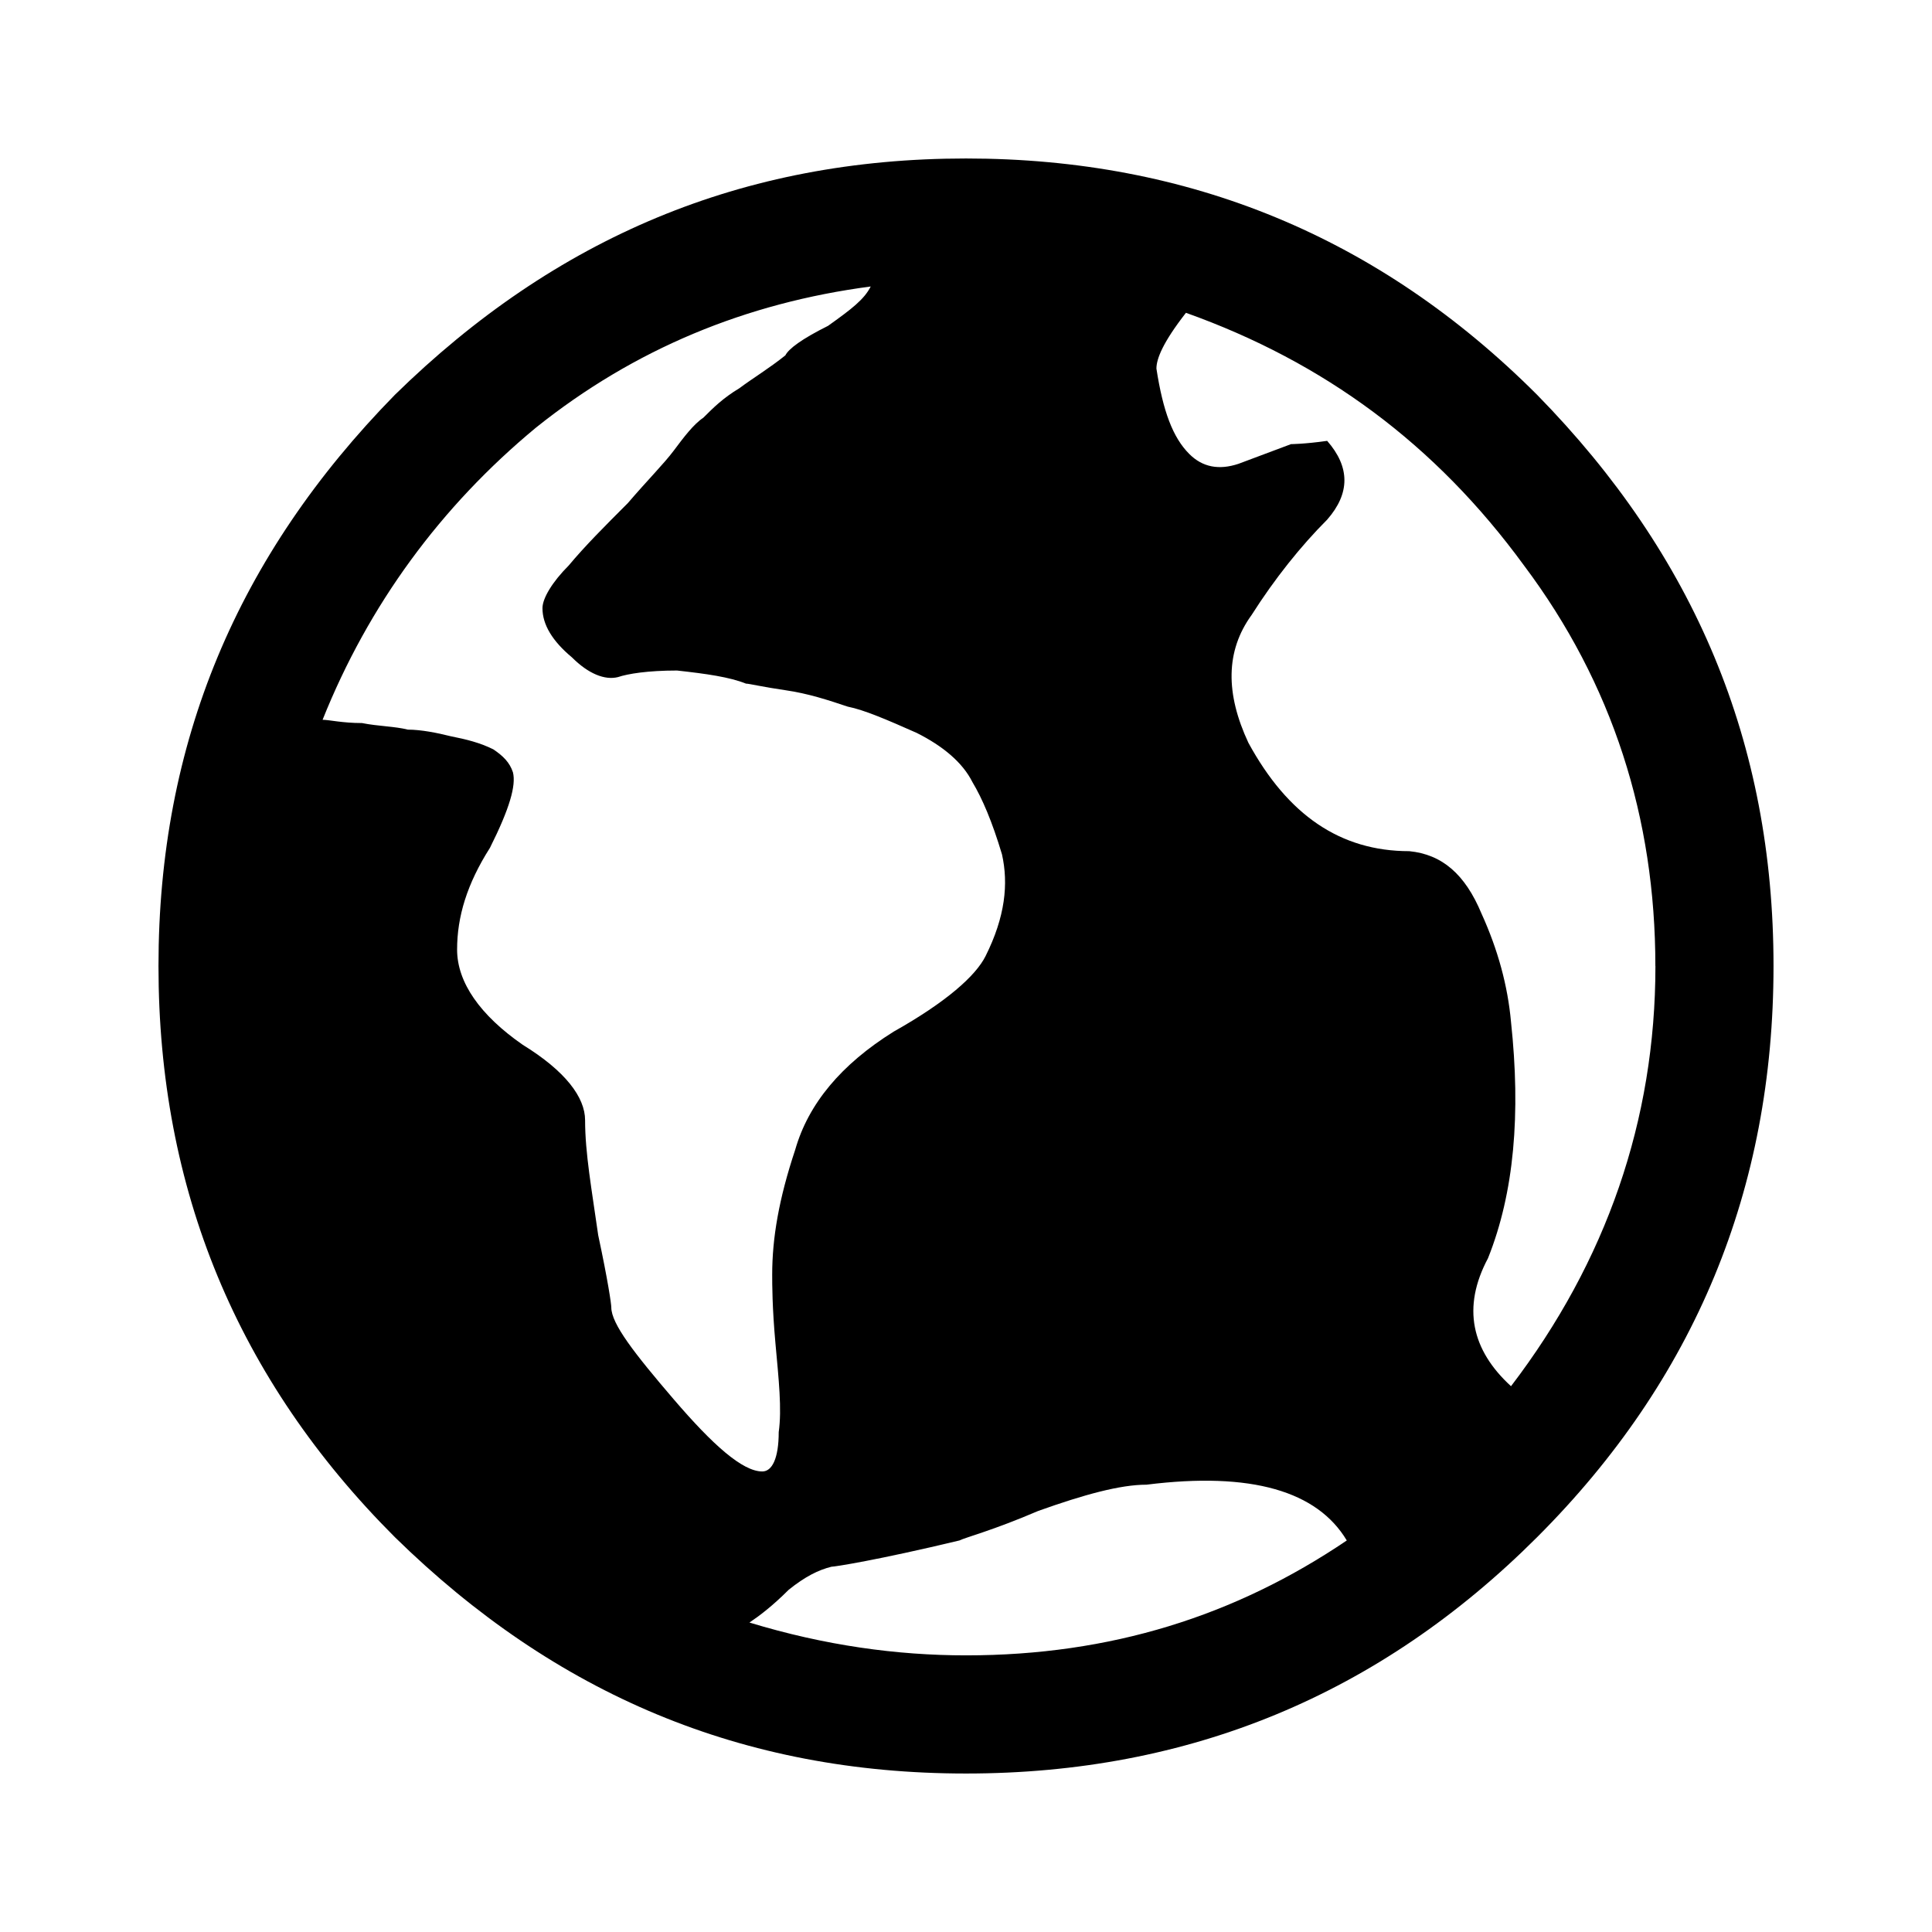 <?xml version="1.0" encoding="utf-8"?>
<!-- Generated by IcoMoon.io -->
<!DOCTYPE svg PUBLIC "-//W3C//DTD SVG 1.1//EN" "http://www.w3.org/Graphics/SVG/1.1/DTD/svg11.dtd">
<svg version="1.1" xmlns="http://www.w3.org/2000/svg" xmlns:xlink="http://www.w3.org/1999/xlink" width="32" height="32" viewBox="0 0 32 32">
<path d="M16 2.625c3.697 0 6.851 1.305 9.46 3.915 2.61 2.664 3.915 5.763 3.915 9.46s-1.305 6.851-3.915 9.46c-2.61 2.61-5.763 3.915-9.46 3.915s-6.796-1.305-9.46-3.915c-2.61-2.61-3.915-5.763-3.915-9.46s1.305-6.796 3.915-9.46c2.664-2.61 5.763-3.915 9.46-3.915zM27.418 16c0-2.447-0.707-4.676-2.175-6.633-1.468-2.012-3.317-3.371-5.6-4.186-0.381 0.489-0.489 0.761-0.489 0.924 0.109 0.707 0.272 1.142 0.544 1.414 0.218 0.218 0.489 0.272 0.816 0.163 0 0 0.87-0.326 0.87-0.326s0.218 0 0.598-0.054c0.381 0.435 0.381 0.87 0 1.305-0.435 0.435-0.87 0.979-1.25 1.577-0.435 0.598-0.435 1.305-0.054 2.12 0.652 1.196 1.522 1.794 2.664 1.794 0.544 0.054 0.924 0.381 1.196 1.033 0.272 0.598 0.435 1.196 0.489 1.794 0.163 1.522 0.054 2.827-0.381 3.915-0.435 0.816-0.272 1.522 0.381 2.12 1.577-2.066 2.392-4.404 2.392-6.959zM14.423 4.745c-2.066 0.272-3.915 1.033-5.546 2.338-1.577 1.305-2.773 2.936-3.534 4.839 0.109 0 0.326 0.054 0.652 0.054 0.272 0.054 0.544 0.054 0.761 0.109 0.218 0 0.489 0.054 0.707 0.109 0.272 0.054 0.489 0.109 0.707 0.217 0.163 0.109 0.272 0.217 0.326 0.381 0.054 0.217-0.054 0.598-0.381 1.251-0.381 0.598-0.544 1.142-0.544 1.685s0.381 1.087 1.087 1.577c0.707 0.435 1.033 0.87 1.033 1.25 0 0.544 0.109 1.142 0.217 1.903 0.163 0.761 0.217 1.142 0.217 1.196 0 0.272 0.381 0.761 1.033 1.522s1.142 1.196 1.468 1.196c0.163 0 0.272-0.218 0.272-0.652 0.054-0.381 0-0.87-0.054-1.468s-0.054-0.979-0.054-1.142c0-0.598 0.109-1.25 0.381-2.066 0.217-0.761 0.761-1.414 1.631-1.957 0.87-0.489 1.359-0.924 1.522-1.251 0.326-0.652 0.381-1.196 0.272-1.685-0.163-0.544-0.326-0.924-0.489-1.196-0.163-0.326-0.489-0.598-0.924-0.816-0.489-0.217-0.87-0.381-1.142-0.435-0.326-0.109-0.652-0.217-1.033-0.272s-0.598-0.109-0.652-0.109c-0.272-0.109-0.652-0.163-1.142-0.217-0.489 0-0.816 0.054-0.979 0.109-0.217 0.054-0.489-0.054-0.761-0.326-0.326-0.272-0.489-0.544-0.489-0.816 0-0.163 0.163-0.435 0.435-0.707 0.272-0.326 0.598-0.652 0.979-1.033 0.326-0.381 0.598-0.652 0.761-0.87s0.326-0.435 0.489-0.544c0.163-0.163 0.326-0.326 0.598-0.489 0.217-0.163 0.489-0.326 0.761-0.544 0.054-0.109 0.272-0.272 0.707-0.489 0.381-0.272 0.598-0.435 0.707-0.652zM12.412 26.874c1.251 0.381 2.447 0.544 3.588 0.544 2.392 0 4.458-0.652 6.307-1.903-0.489-0.816-1.577-1.142-3.317-0.924-0.435 0-1.033 0.163-1.794 0.435-0.761 0.326-1.196 0.435-1.305 0.489-1.359 0.326-2.066 0.435-2.12 0.435-0.217 0.054-0.435 0.163-0.707 0.381-0.272 0.272-0.489 0.435-0.652 0.544z"></path>
</svg>
